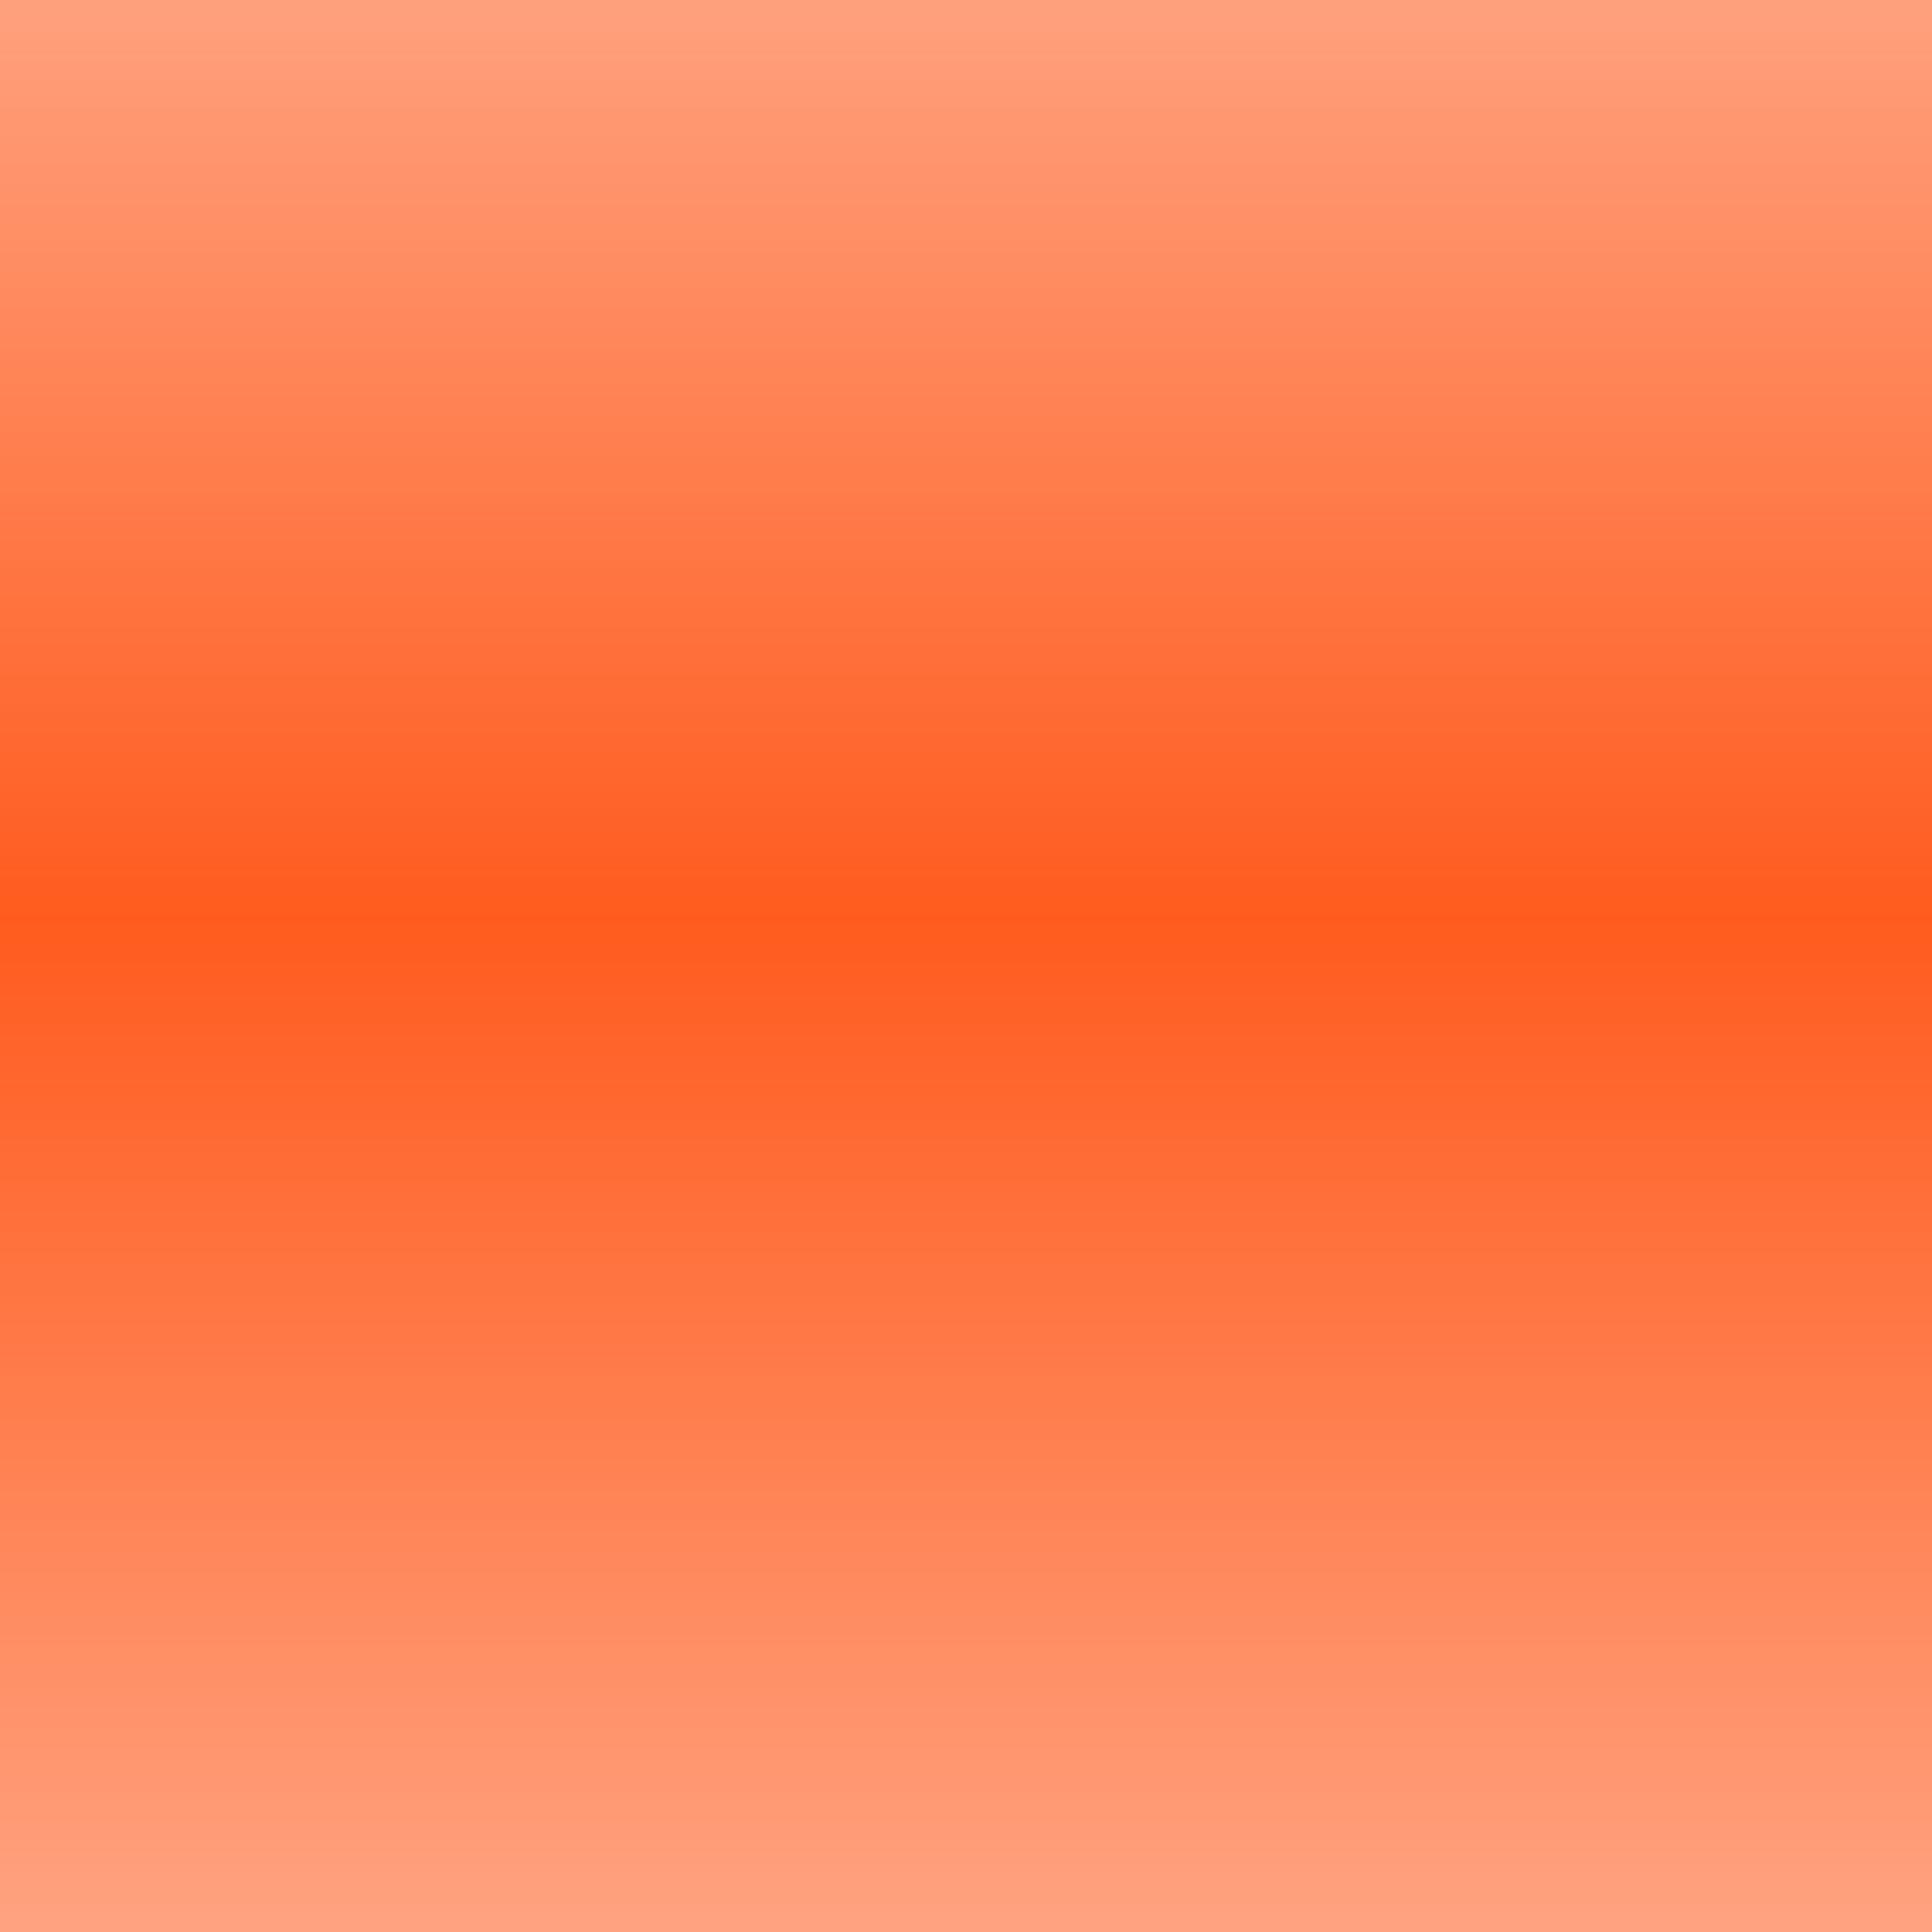 <?xml version="1.0" encoding="UTF-8" standalone="no"?>
<!-- Created with Inkscape (http://www.inkscape.org/) -->

<svg
   xmlns:dc="http://purl.org/dc/elements/1.1/"
   xmlns:cc="http://creativecommons.org/ns#"
   xmlns:rdf="http://www.w3.org/1999/02/22-rdf-syntax-ns#"
   xmlns:svg="http://www.w3.org/2000/svg"
   xmlns="http://www.w3.org/2000/svg"
   xmlns:xlink="http://www.w3.org/1999/xlink"
   xmlns:sodipodi="http://sodipodi.sourceforge.net/DTD/sodipodi-0.dtd"
   xmlns:inkscape="http://www.inkscape.org/namespaces/inkscape"
   width="3"
   height="3"
   id="svg2"
   version="1.1"
   inkscape:version="0.48.5 r10040"
   sodipodi:docname="elapsedBar.svg">
  <defs
     id="defs4">
    <linearGradient
       id="linearGradient2987">
      <stop
         style="stop-color:#ff4500;stop-opacity:0.392"
         offset="0"
         id="stop2989" />
      <stop
         id="stop2995"
         offset="0.518"
         style="stop-color:#ff4500;stop-opacity:0.882" />
      <stop
         style="stop-color:#ff4500;stop-opacity:0.392"
         offset="1"
         id="stop2991" />
    </linearGradient>
    <linearGradient
       inkscape:collect="always"
       xlink:href="#linearGradient2987"
       id="linearGradient3000"
       gradientUnits="userSpaceOnUse"
       x1="185"
       y1="1056.651"
       x2="185"
       y2="1017.998"
       gradientTransform="matrix(3,0,0,0.1,0,947.125)" />
  </defs>
  <sodipodi:namedview
     id="base"
     pagecolor="#ffffff"
     bordercolor="#666666"
     borderopacity="1.0"
     inkscape:pageopacity="0.0"
     inkscape:pageshadow="2"
     inkscape:zoom="64"
     inkscape:cx="3.7789781"
     inkscape:cy="0.91084992"
     inkscape:document-units="px"
     inkscape:current-layer="layer1"
     showgrid="false"
     inkscape:window-width="1680"
     inkscape:window-height="975"
     inkscape:window-x="-2"
     inkscape:window-y="25"
     inkscape:window-maximized="1"
     fit-margin-top="0"
     fit-margin-left="0"
     fit-margin-right="0"
     fit-margin-bottom="0" />
  <g
     inkscape:label="Ebene 1"
     inkscape:groupmode="layer"
     id="layer1"
     transform="translate(0,-1049.362)">
    <path
       style="fill:url(#linearGradient3000);fill-opacity:1;fill-rule:nonzero;stroke:none"
       d="m 0,1049.362 0,3 3,0 0,-3 -3,0 z"
       id="rect2985"
       inkscape:connector-curvature="0" />
  </g>
</svg>
